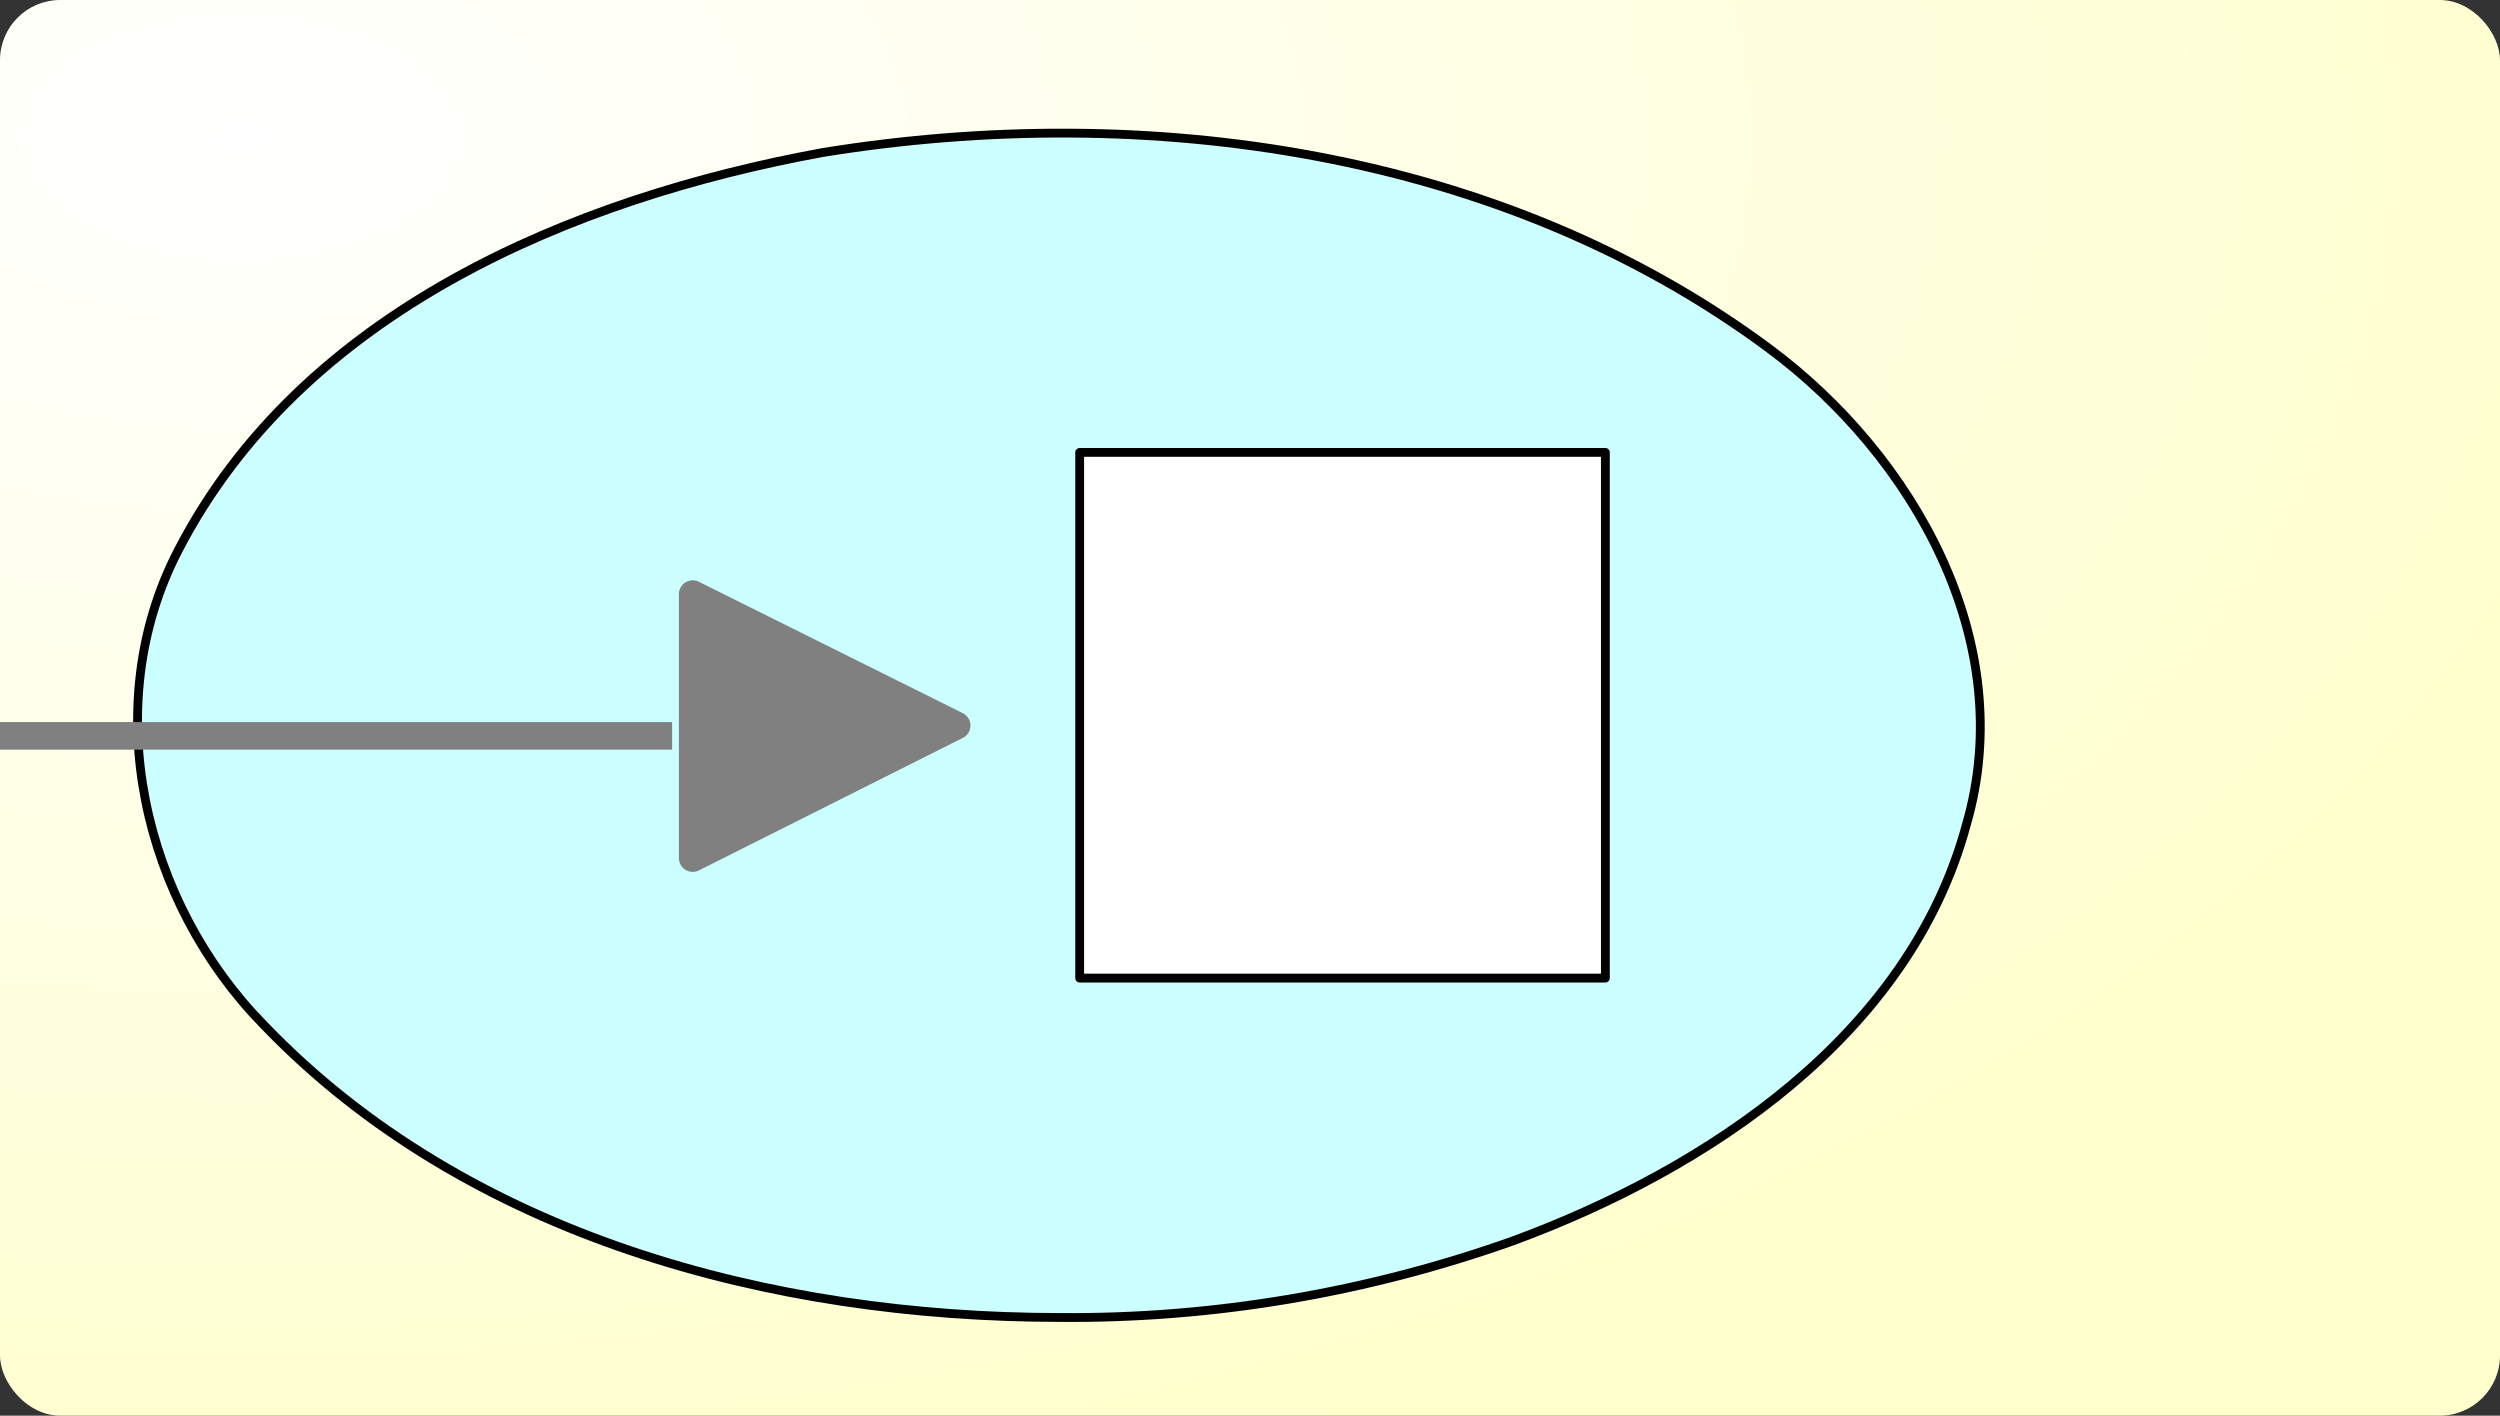 <?xml version="1.0" encoding="utf-8" standalone="no"?>
<svg xmlns="http://www.w3.org/2000/svg" 
		xmlns:svg="http://www.w3.org/2000/svg" 
		xmlns:oryx="http://www.b3mn.org/oryx" 
		xmlns:xlink="http://www.w3.org/1999/xlink" version="1.0"
   xmlns:inkscape="http://www.inkscape.org/namespaces/inkscape"
   width="83.0"
   height="47"
>
  <rect width="100%" height="100%" fill="#333333" stroke="none"/>
  <g pointer-events="fill" stroke-width="0.25" class="SlideGroup">
    <defs>
      <radialGradient id="background" cx="10%" cy="10%" r="100%" fx="10%" fy="10%">
        <stop offset="0%" stop-color="#ffffff" stop-opacity="1" />
        <stop id="fill_el" offset="100%" stop-color="#ffffcc" stop-opacity="1" />
      </radialGradient>
      <marker id="arrow" viewBox="0 0 10 10" refX="1" refY="5" markerUnits="strokeWidth" orient="auto" markerWidth="8" markerHeight="14">
        <path d="M 0 0 L 10 5 L 0 10 z" />
      </marker>
      <marker id="end" refX="10" refY="5" markerUnits="userSpaceOnUse" markerWidth="10" markerHeight="10" orient="auto">
        <path id="arrowhead2" d="M 0 0 L 10 5 L 0 10 L 0 0" fill="black" stroke="black" />
      </marker>
    </defs>
    <rect x="0" y="0" width="83" rx="2" ry="2" height="47" id="bg_frame" fill="url(#background)" stroke="none" stroke-width="0.5" />
    <path style="fill:#ccffff;stroke:none" d="M 35.163,43.74 C 25.66,43.733 15.527,41.072 8.772,34.043 4.765,29.967 3.215,23.455 5.926,18.254 10.025,10.347 18.982,6.589 27.324,5.062 c 10.733,-1.736 22.536,-0.083 31.417,6.513 4.794,3.562 8.309,9.757 6.54,15.813 -1.891,6.991 -8.6,11.433 -15.049,13.809 -4.825,1.715 -9.948,2.59 -15.069,2.543 z" id="path1318" inkscape:connector-curvature="0" />
    <path style="fill:none;stroke:#000000;stroke-width:0.293;stroke-linejoin:round" d="M 35.163,43.74 C 25.66,43.733 15.527,41.072 8.772,34.043 4.765,29.967 3.215,23.455 5.926,18.254 10.025,10.347 18.982,6.589 27.324,5.062 c 10.733,-1.736 22.536,-0.083 31.417,6.513 4.794,3.562 8.309,9.757 6.54,15.813 -1.891,6.991 -8.6,11.433 -15.049,13.809 -4.825,1.715 -9.948,2.59 -15.069,2.543 z" id="path1320" inkscape:connector-curvature="0" />
    <path style="fill:#ffffff;stroke:none" d="m 44.572,15.02 c 2.909,0 5.818,0 8.726,0 0,5.818 0,11.635 0,17.453 -5.818,0 -11.635,0 -17.453,0 0,-5.818 0,-11.635 0,-17.453 2.909,0 5.818,0 8.726,0 z" id="path1325" inkscape:connector-curvature="0" />
    <path style="fill:none;stroke:#000000;stroke-width:0.293;stroke-linejoin:round" d="m 44.572,15.02 c 2.909,0 5.818,0 8.726,0 0,5.818 0,11.635 0,17.453 -5.818,0 -11.635,0 -17.453,0 0,-5.818 0,-11.635 0,-17.453 2.909,0 5.818,0 8.726,0 z" id="path1327" inkscape:connector-curvature="0" />
    <path style="fill:none;stroke:#808080;stroke-width:0.917;stroke-linejoin:round" d="m -0.968,24.43 c 7.761,0 15.522,0 23.282,0" id="path1332" inkscape:connector-curvature="0" />
    <path style="fill:#808080;stroke:none" d="m 31.761,24.088 c -2.921,1.467 -5.842,2.933 -8.763,4.4 0,-2.921 0,-5.842 0,-8.763 2.921,1.454 5.842,2.909 8.763,4.363 z" id="path1337" inkscape:connector-curvature="0" />
    <path style="fill:none;stroke:#808080;stroke-width:0.917;stroke-linejoin:round" d="m 31.761,24.088 c -2.921,1.467 -5.842,2.933 -8.763,4.4 0,-2.921 0,-5.842 0,-8.763 2.921,1.454 5.842,2.909 8.763,4.363 z" id="path1339" inkscape:connector-curvature="0" />
  </g>
</svg>
